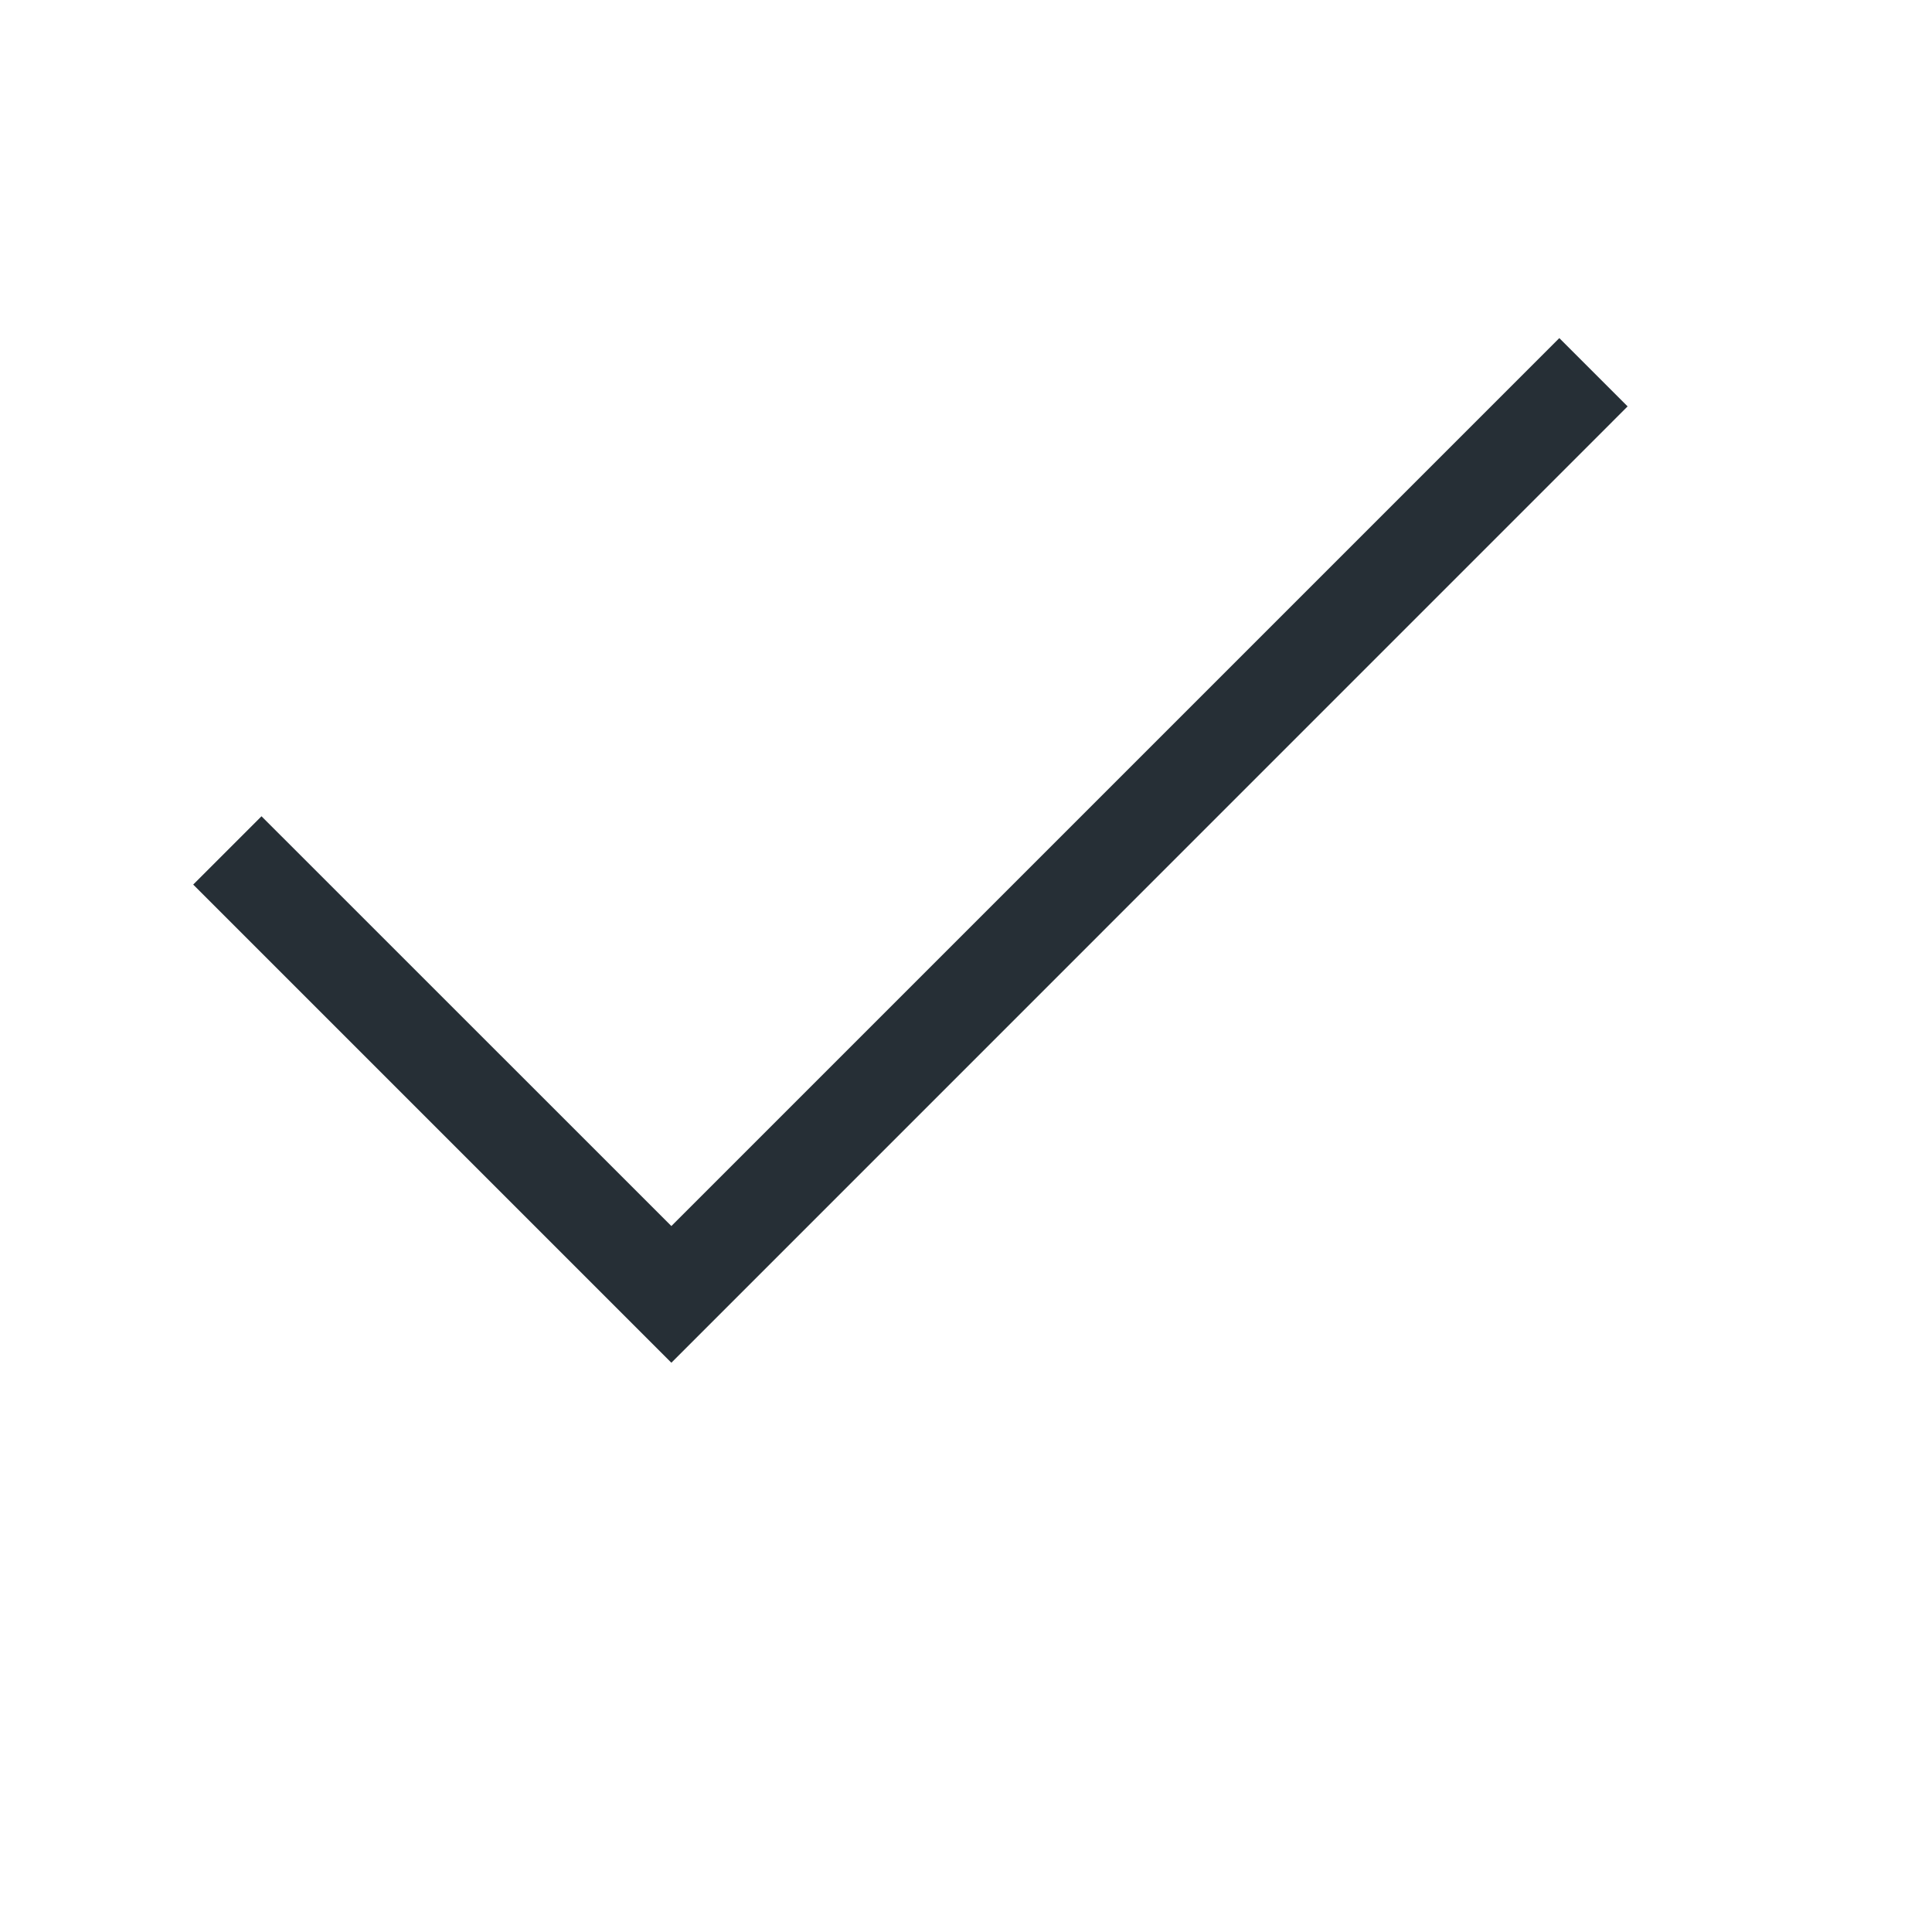 <?xml version="1.0" encoding="UTF-8"?>
<svg width="20px" height="20px" viewBox="0 0 20 20" version="1.1" xmlns="http://www.w3.org/2000/svg" xmlns:xlink="http://www.w3.org/1999/xlink">
    <!-- Generator: Sketch 52.6 (67491) - http://www.bohemiancoding.com/sketch -->
    <title>icon-message-check-20@1x</title>
    <desc>Created with Sketch.</desc>
    <g id="Icon" stroke="none" stroke-width="1" fill="none" fill-rule="evenodd">
        <g id="Index" transform="translate(-200, -320)" fill="#262F36">
            <polygon id="shape" points="206.95 332.692 216.142 323.5 216.849 324.207 206.95 334.107 202 329.157 202.707 328.45"></polygon>
        </g>
    </g>
</svg>